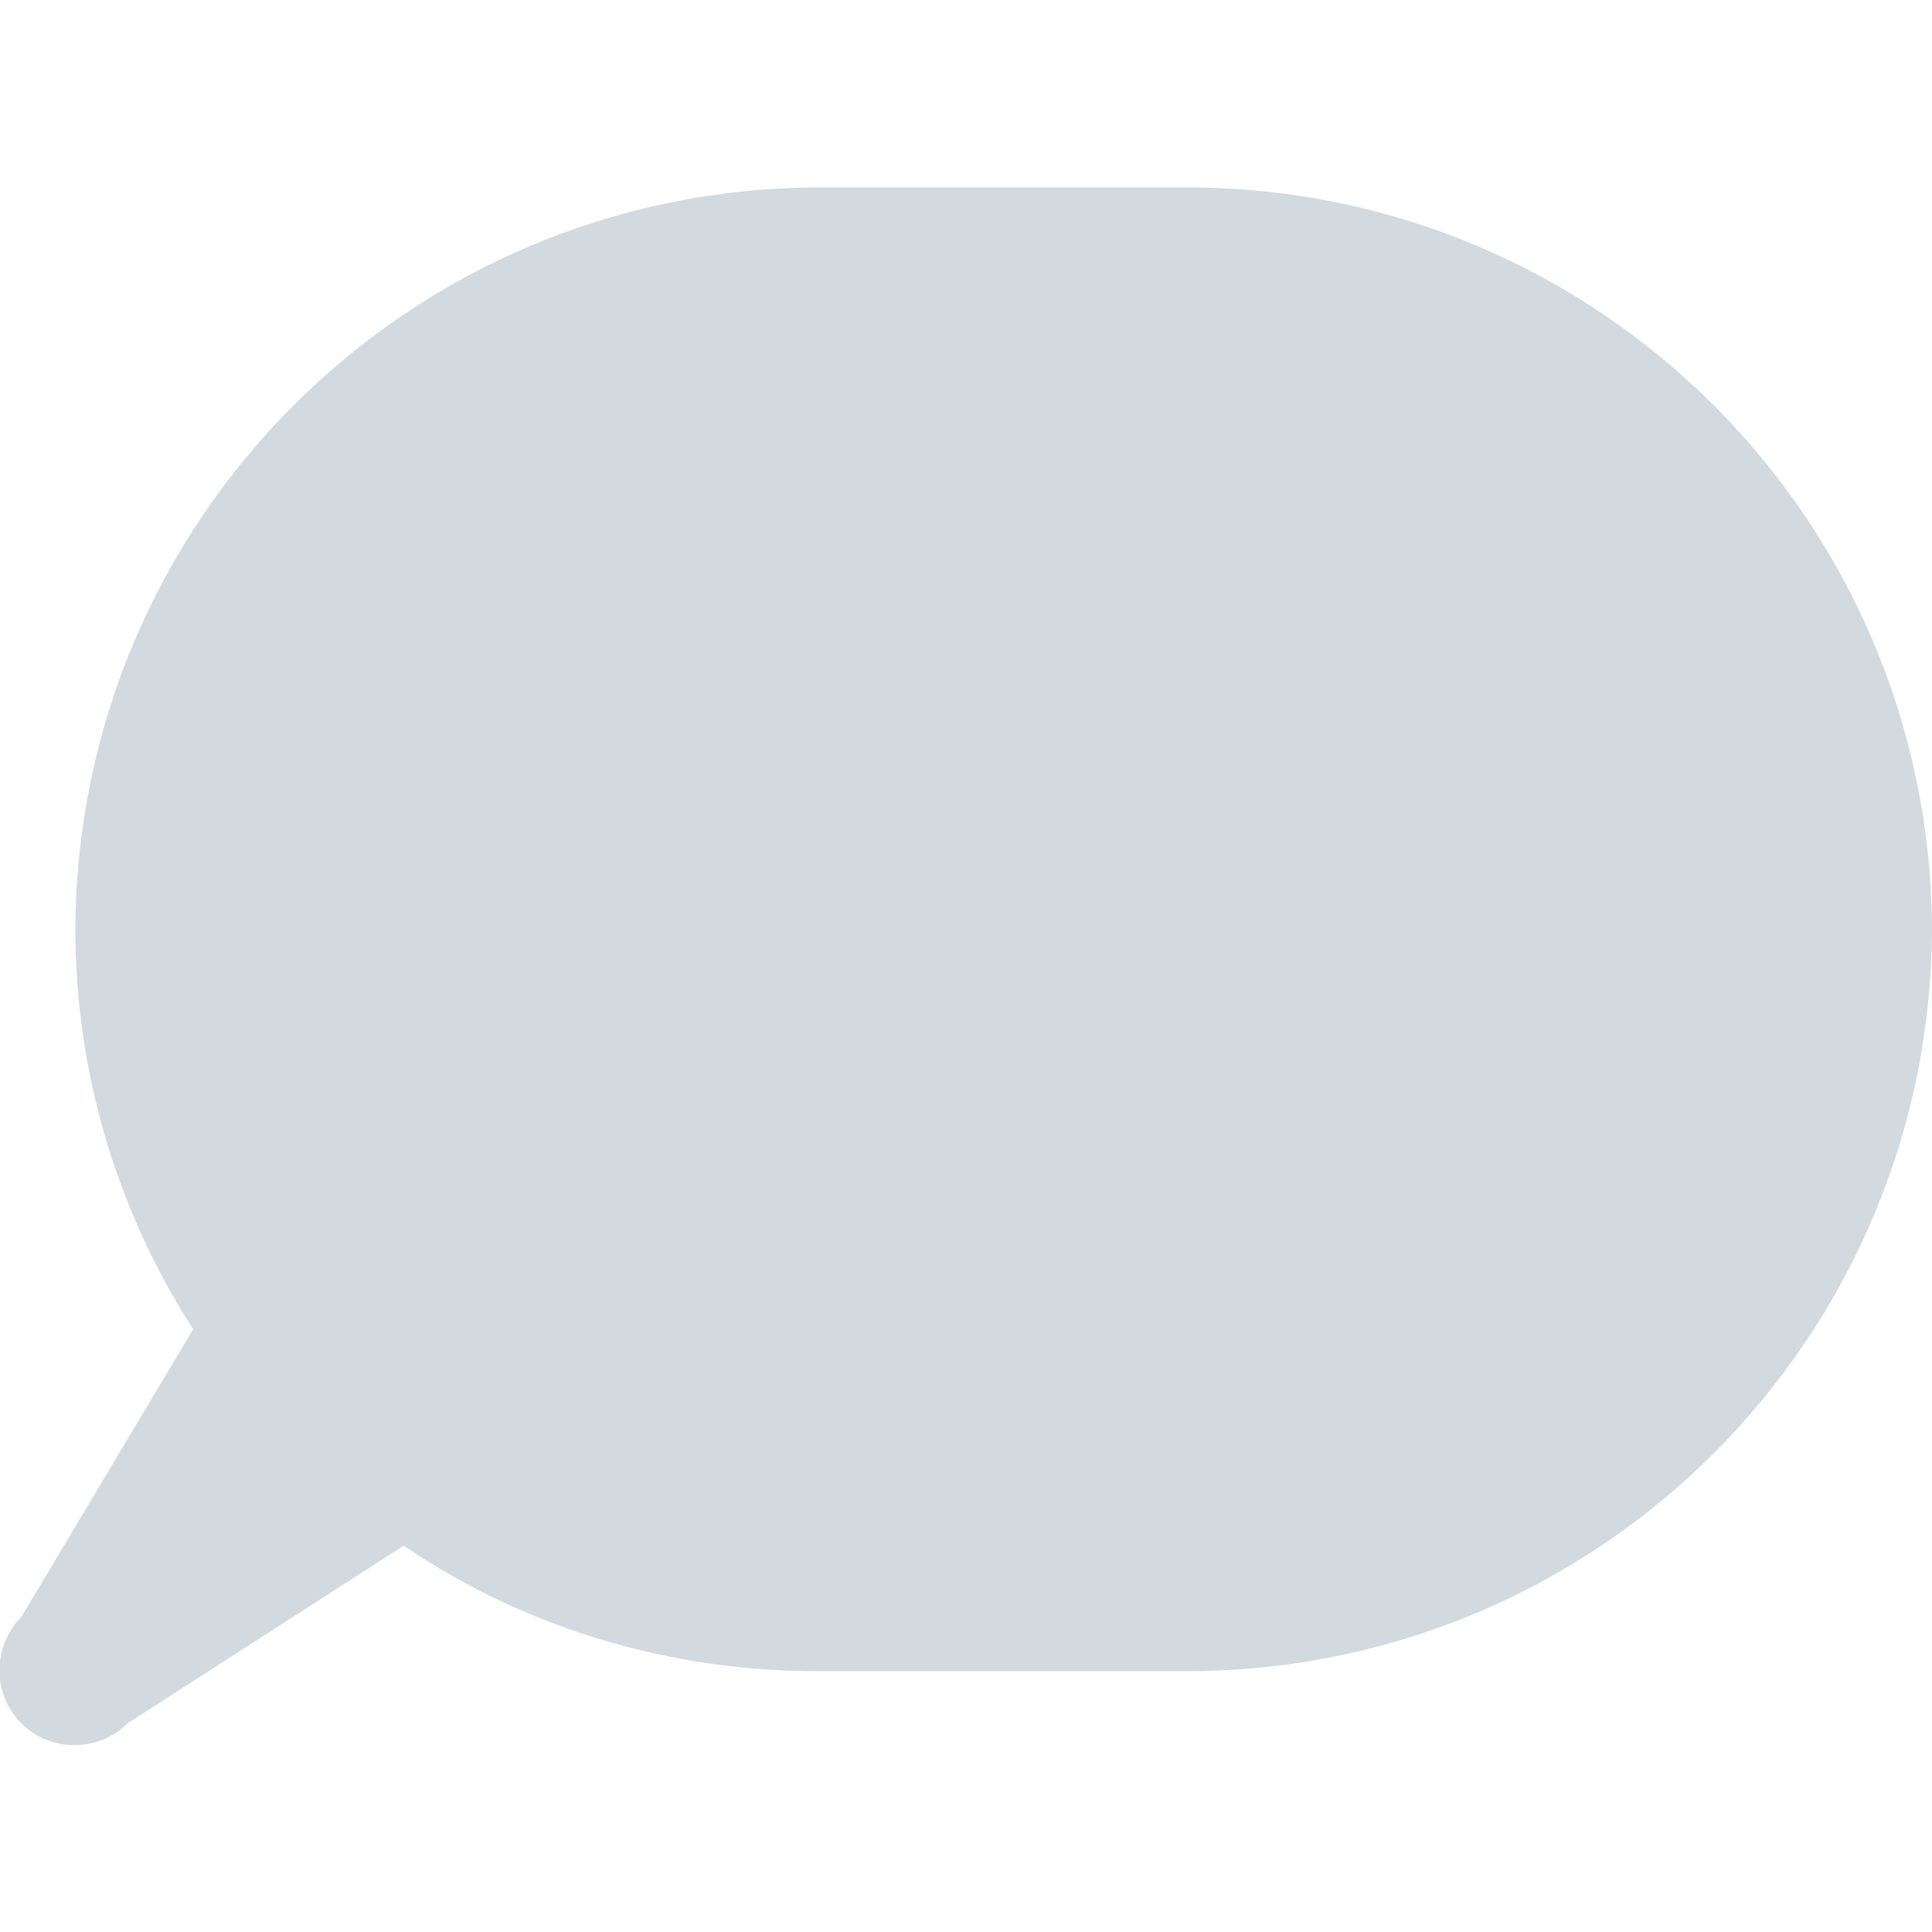 <?xml version="1.0" encoding="utf-8"?>
<!-- Generator: Adobe Illustrator 21.0.0, SVG Export Plug-In . SVG Version: 6.00 Build 0)  -->
<svg version="1.1" id="Ebene_1" xmlns="http://www.w3.org/2000/svg" xmlns:xlink="http://www.w3.org/1999/xlink" x="0px" y="0px"
	 viewBox="0 0 100 100" style="enable-background:new 0 0 100 100;" xml:space="preserve">
<style type="text/css">
	.st0{fill:#D2D9DF;}
</style>
<title>Zeichenfläche 1 Kopie</title>
<path class="st0" d="M61.6,9.7H42.3C21.1,9.8,4,26.9,3.9,48.1l0,0c0,7.3,2.1,14.5,6.1,20.7L1.1,83.7c-1.5,1.5-1.5,4,0,5.5
	c1.5,1.5,4,1.5,5.5,0L20.9,80c6.3,4.3,13.8,6.5,21.4,6.5h19.3c21.2-0.1,38.3-17.2,38.4-38.4l0,0C99.9,26.9,82.8,9.8,61.6,9.7z"/>
</svg>
